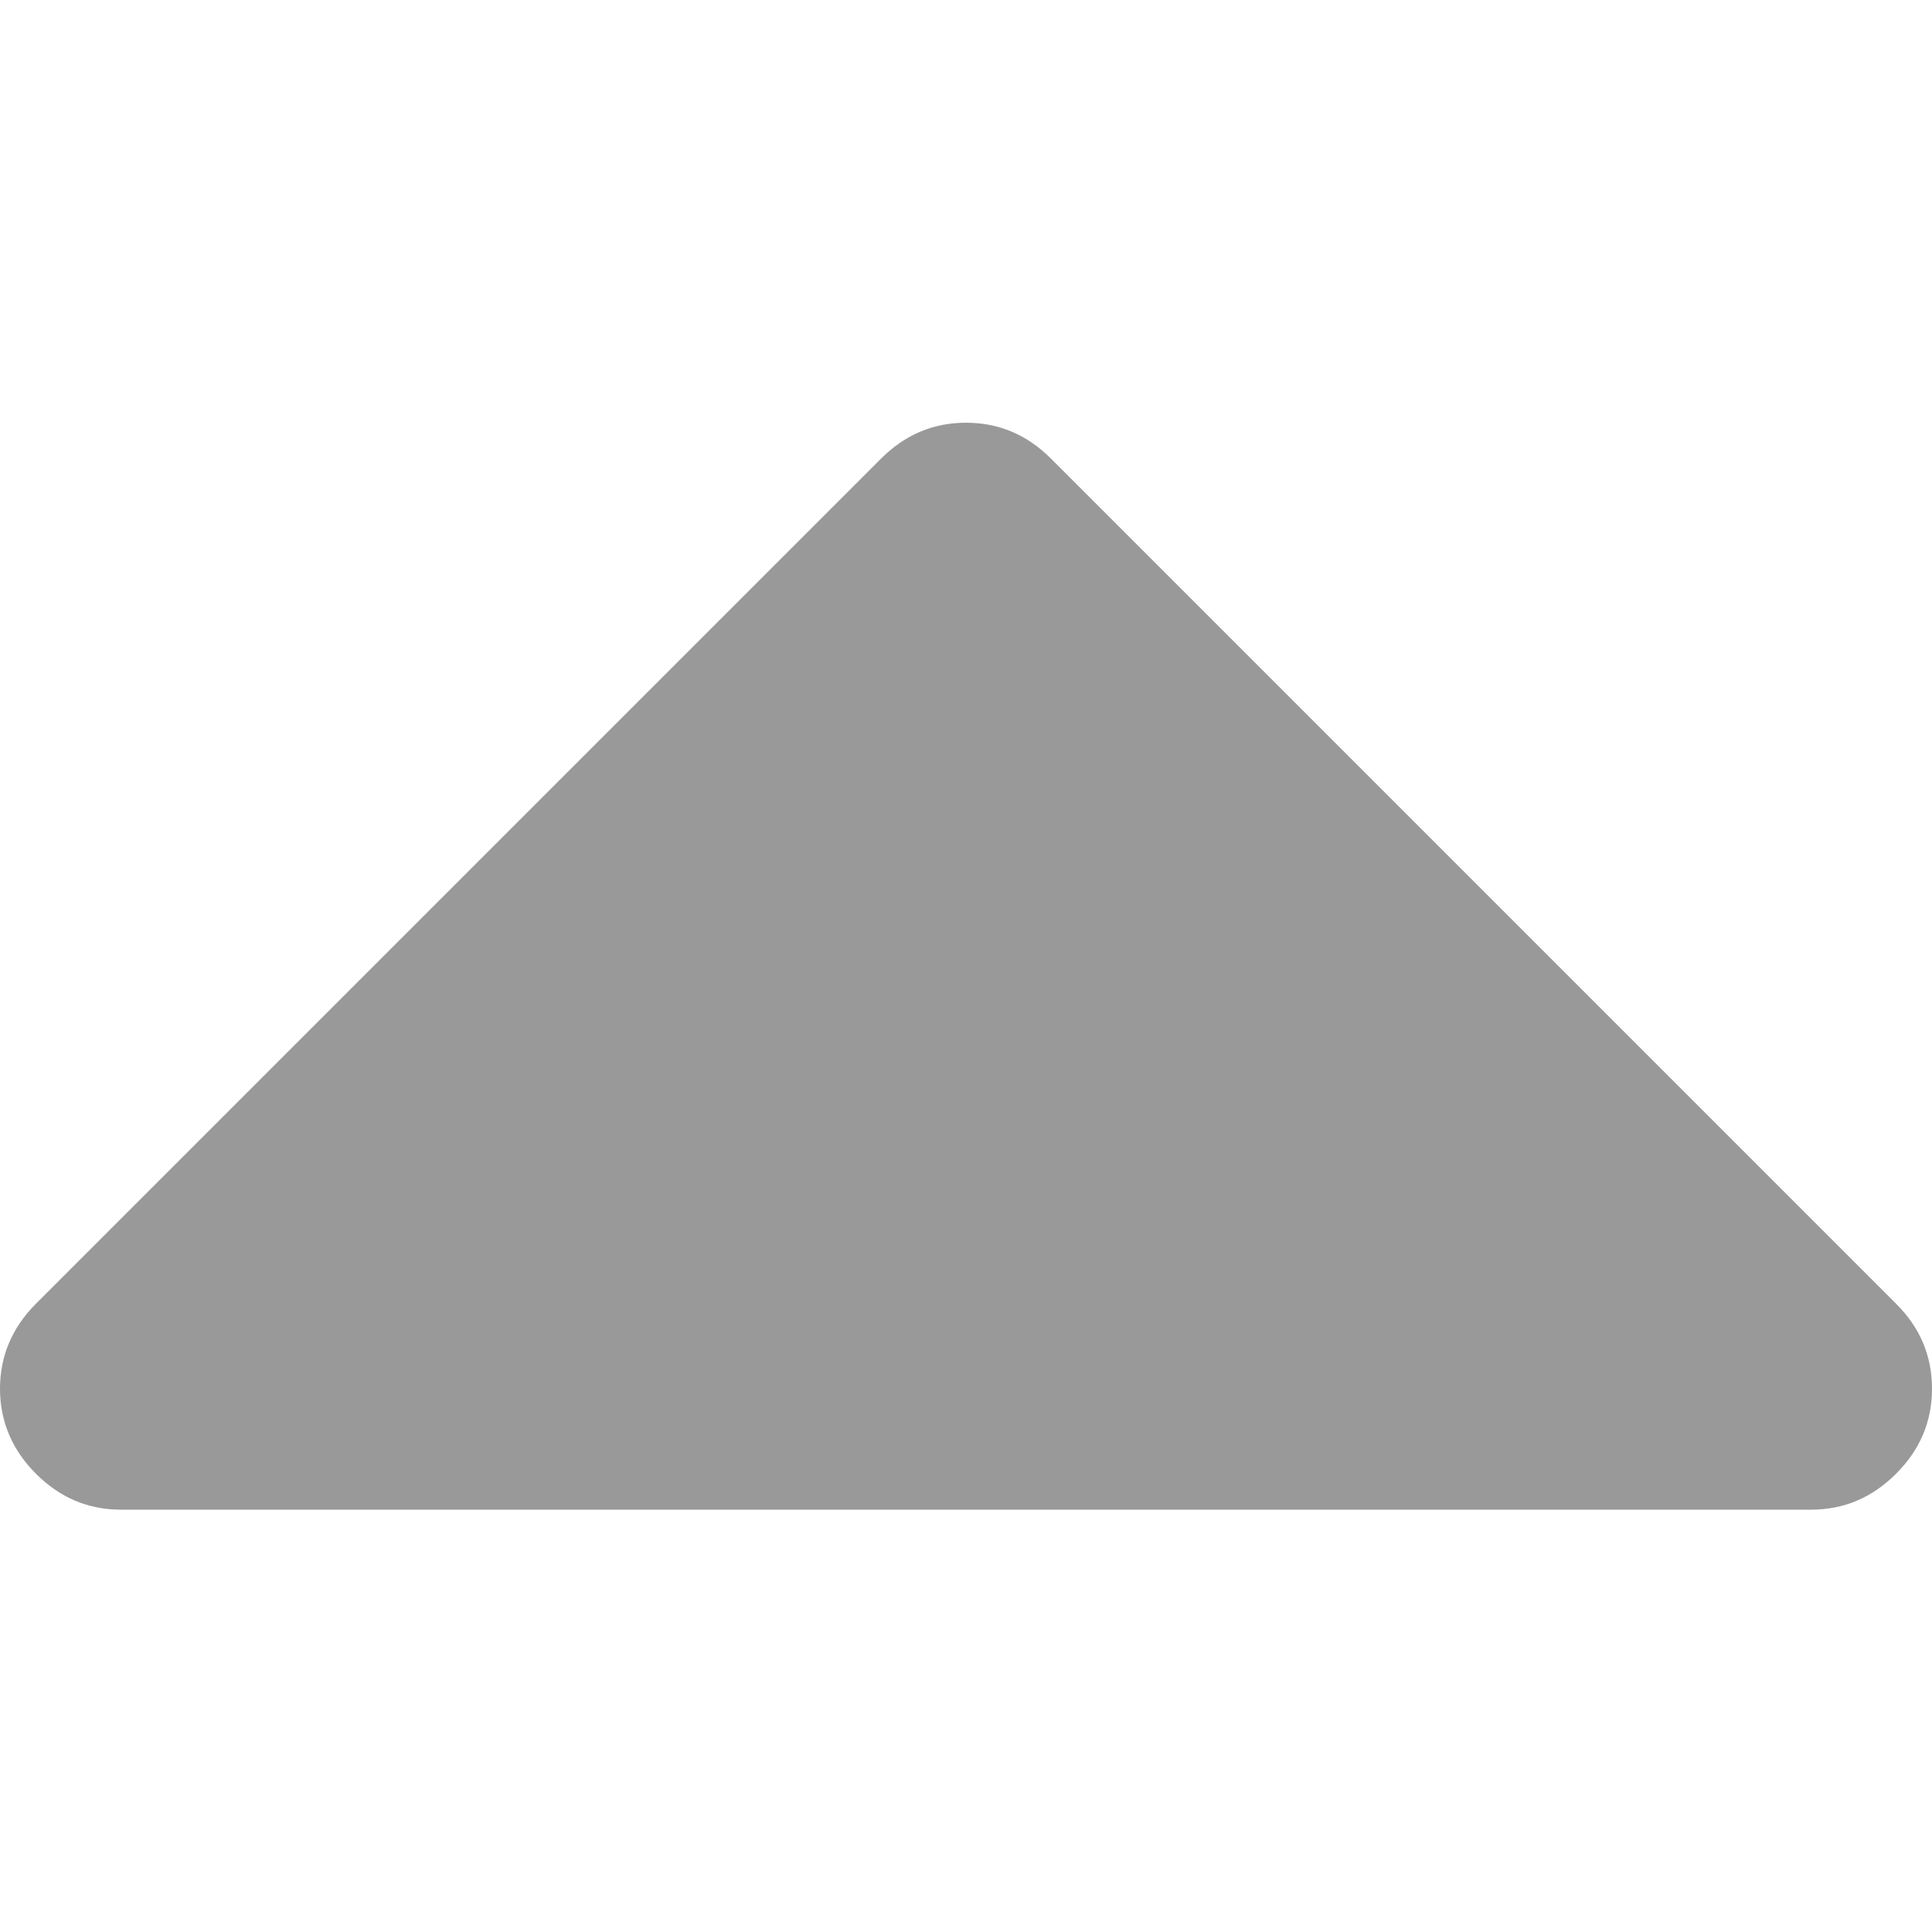 <?xml version="1.0" encoding="utf-8"?>
<!-- Generator: Adobe Illustrator 18.0.0, SVG Export Plug-In . SVG Version: 6.00 Build 0)  -->
<!DOCTYPE svg PUBLIC "-//W3C//DTD SVG 1.1//EN" "http://www.w3.org/Graphics/SVG/1.1/DTD/svg11.dtd">
<svg version="1.1" id="图层_1" xmlns="http://www.w3.org/2000/svg" xmlns:xlink="http://www.w3.org/1999/xlink" x="0px" y="0px"
	 viewBox="0 0 500 500" enable-background="new 0 0 500 500" xml:space="preserve">
<path fill="#999999" d="M500,359.4c0,8.5-3.1,15.8-9.3,22s-13.5,9.3-22,9.3H31.3c-8.5,0-15.8-3.1-22-9.3S0,367.8,0,359.4
	s3.1-15.8,9.3-22L228,118.7c6.2-6.2,13.5-9.3,22-9.3s15.8,3.1,22,9.3l218.8,218.8C496.9,343.6,500,350.9,500,359.4z"/>
</svg>

